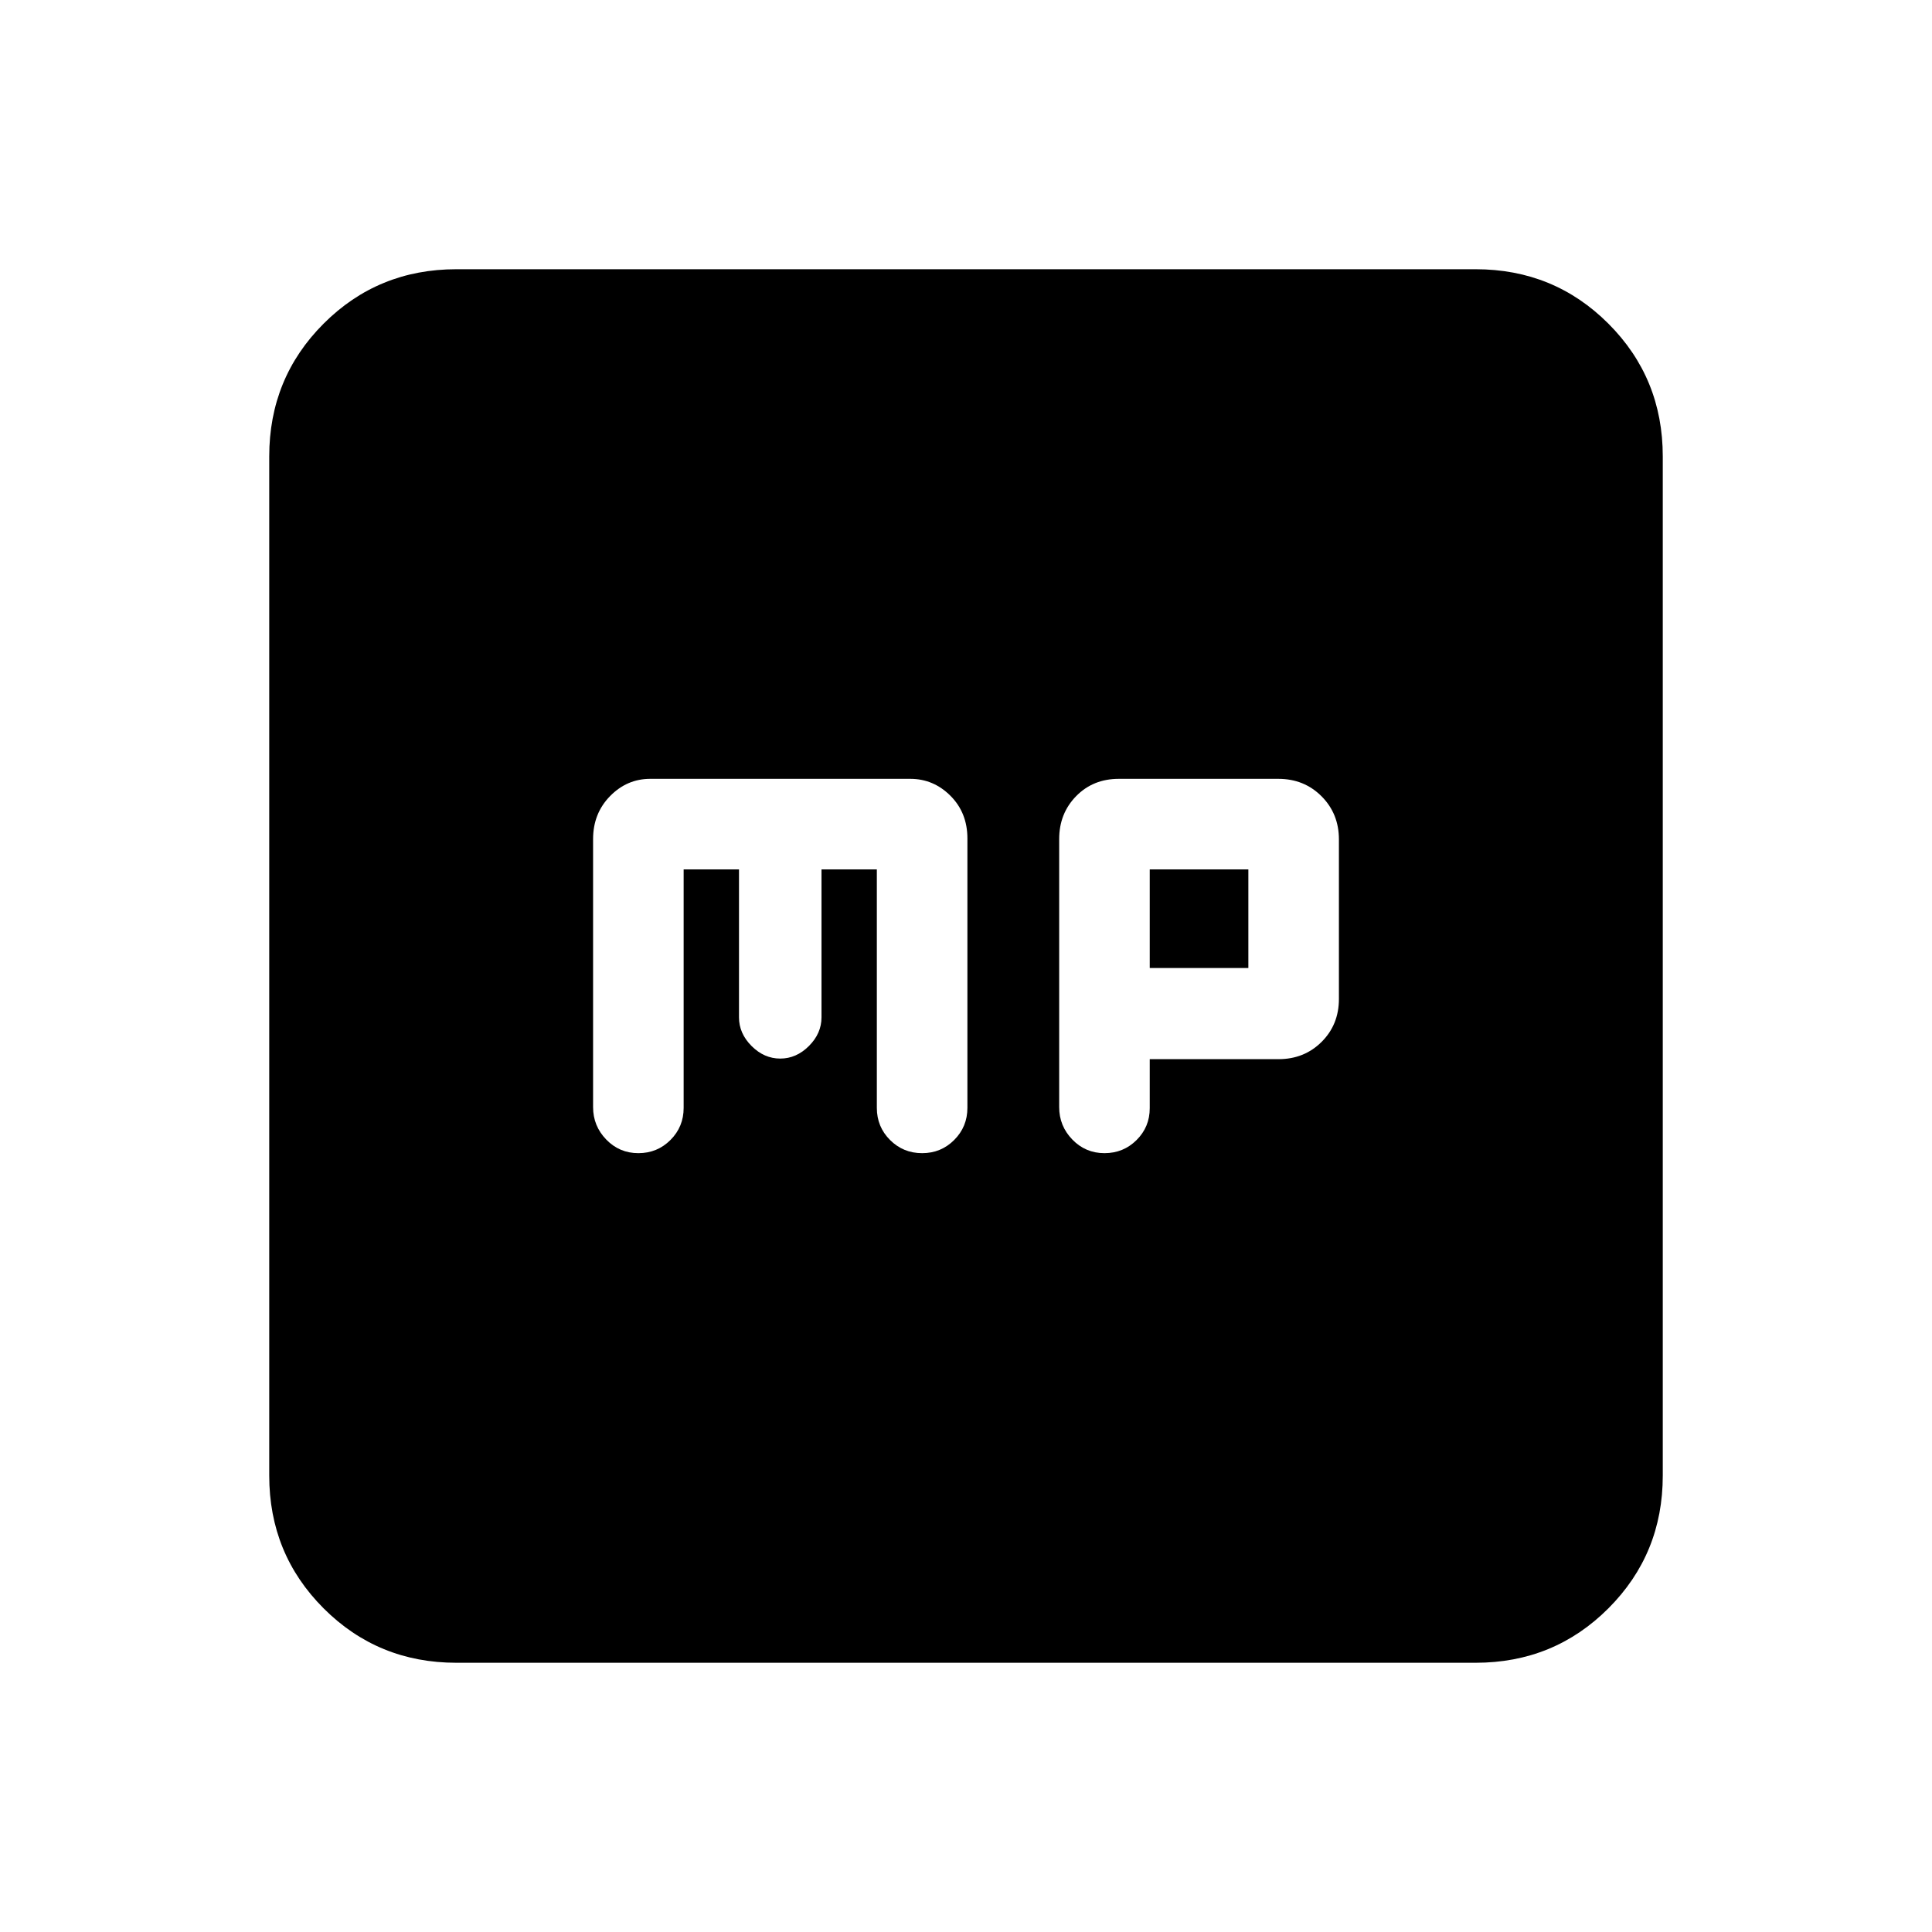 <svg xmlns="http://www.w3.org/2000/svg" height="20" viewBox="0 -960 960 960" width="20"><path d="M339.7-528h27.5v73.5q0 8 6.25 14.25T387.7-434q8 0 14.25-6.25t6.25-14.25V-528h27.5v118.5q0 9.4 6.55 15.95Q448.8-387 458.2-387q9.4 0 15.95-6.57 6.55-6.56 6.55-15.99v-133.81q0-12.78-8.43-21.21-8.42-8.42-19.97-8.42H323.09q-11.54 0-19.97 8.6-8.42 8.61-8.42 21.33v133.19q0 9.38 6.55 16.13Q307.8-387 317.2-387q9.4 0 15.95-6.55 6.55-6.55 6.55-15.95V-528Zm231.6 94.29h64q12.75 0 21.38-8.57 8.62-8.57 8.62-21.36v-79.26q0-12.79-8.65-21.45Q648-573 635.2-573h-79.25q-12.8 0-21.22 8.6-8.43 8.61-8.43 21.33v133.19q0 9.38 6.55 16.13Q539.4-387 548.8-387q9.4 0 15.95-6.51 6.55-6.51 6.55-15.85v-24.35Zm0-45.29v-49h49v49h-49ZM226.78-133.78q-38.94 0-65.97-27.03t-27.03-65.97v-506.44q0-38.94 27.03-65.97t65.97-27.03h506.44q38.94 0 65.97 27.03t27.03 65.97v506.44q0 38.94-27.03 65.97t-65.97 27.03H226.78Z"/></svg>